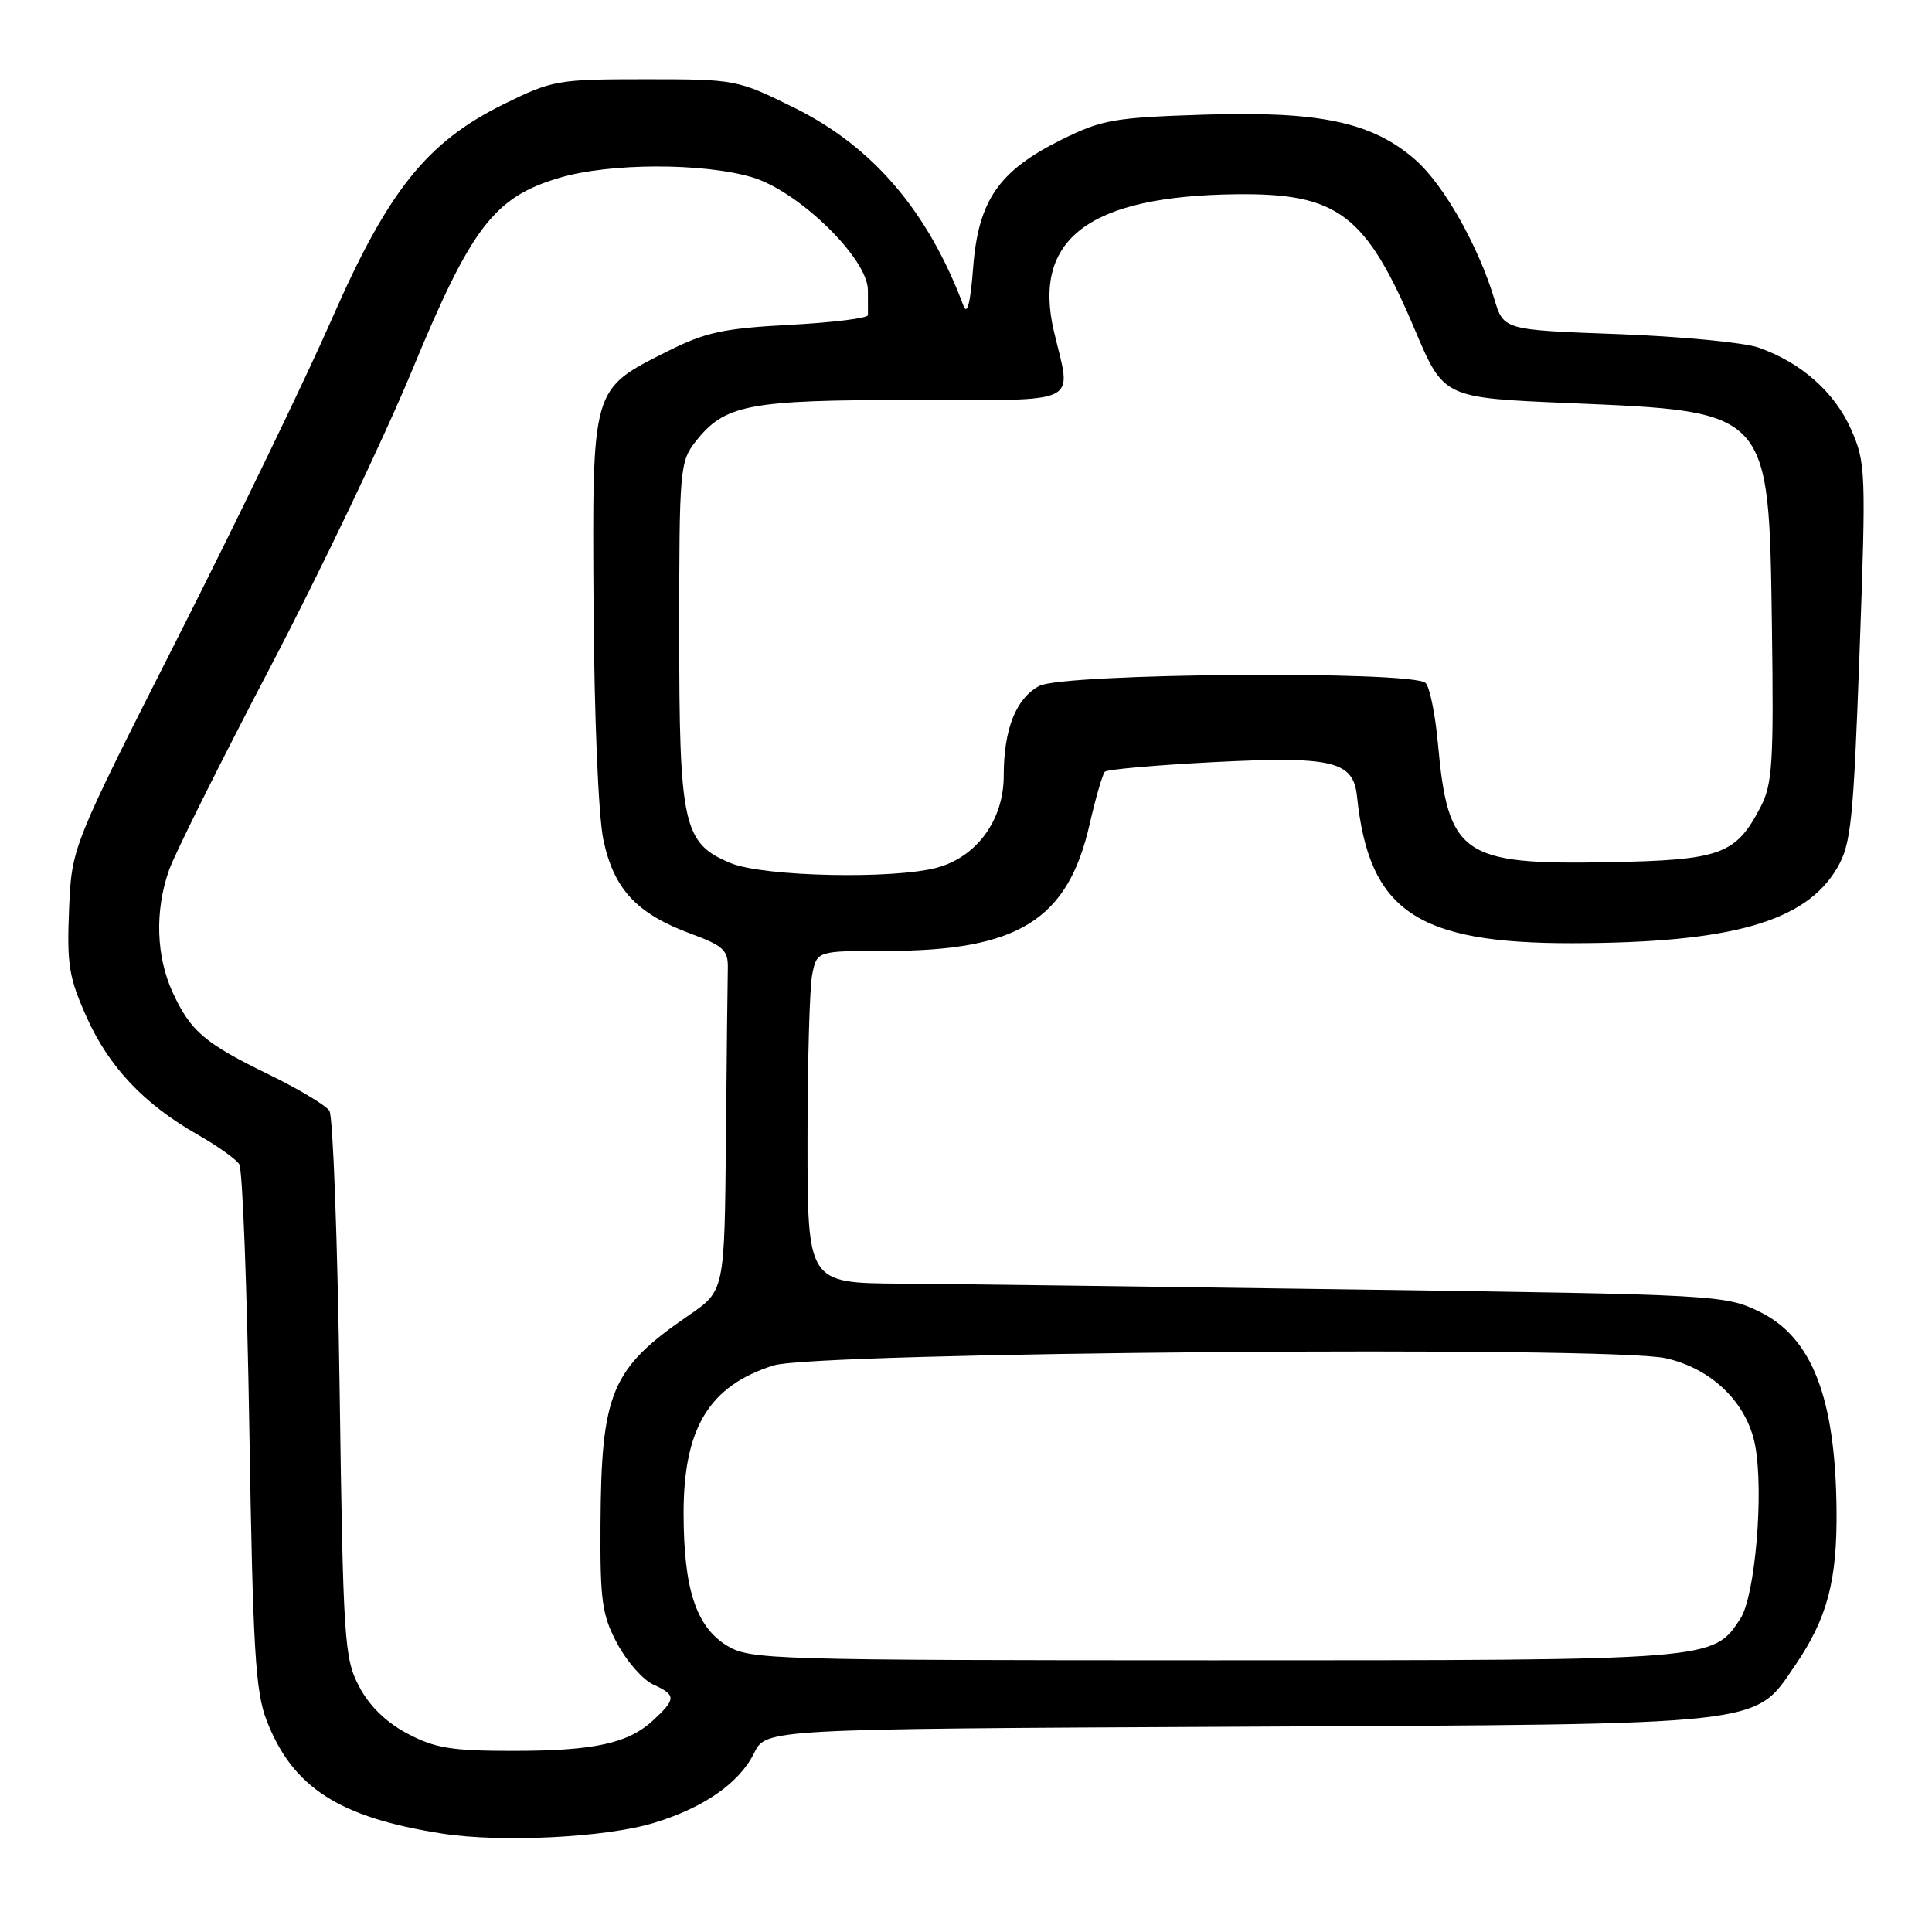 <?xml version="1.0" encoding="UTF-8" standalone="no"?>
<!DOCTYPE svg PUBLIC "-//W3C//DTD SVG 1.1//EN" "http://www.w3.org/Graphics/SVG/1.1/DTD/svg11.dtd" >
<svg xmlns="http://www.w3.org/2000/svg" xmlns:xlink="http://www.w3.org/1999/xlink" version="1.1" viewBox="0 0 256 256">
 <g >
 <path fill="currentColor"
d=" M 86.59 241.56 C 93.24 239.55 97.96 236.27 99.92 232.30 C 101.50 229.10 101.50 229.10 164.00 228.80 C 234.82 228.46 232.36 228.73 237.89 220.63 C 242.13 214.42 243.45 209.44 243.35 200.00 C 243.20 185.19 240.08 177.19 233.16 173.82 C 228.58 171.59 227.67 171.54 180.00 170.87 C 153.32 170.49 125.99 170.14 119.25 170.09 C 107.00 170.00 107.00 170.00 107.00 151.12 C 107.00 140.74 107.28 130.84 107.62 129.13 C 108.25 126.00 108.25 126.00 117.44 126.00 C 134.91 126.00 141.49 121.91 144.38 109.23 C 145.18 105.71 146.10 102.57 146.40 102.26 C 146.71 101.95 153.16 101.38 160.73 100.99 C 176.59 100.18 179.32 100.83 179.81 105.51 C 181.39 120.72 187.70 125.02 208.43 124.98 C 229.44 124.94 239.27 122.14 243.44 115.00 C 245.28 111.86 245.58 108.90 246.40 86.49 C 247.27 62.45 247.23 61.31 245.27 56.88 C 243.09 51.95 238.64 48.03 233.00 46.05 C 231.07 45.38 222.69 44.58 214.37 44.27 C 199.23 43.72 199.23 43.72 198.00 39.61 C 195.90 32.60 191.30 24.47 187.56 21.19 C 181.87 16.19 174.94 14.71 159.61 15.19 C 147.58 15.58 146.02 15.85 140.63 18.52 C 132.34 22.64 129.64 26.55 128.95 35.42 C 128.59 40.16 128.16 41.84 127.66 40.50 C 122.96 27.98 115.65 19.42 105.25 14.28 C 97.68 10.54 97.48 10.50 85.53 10.50 C 73.90 10.50 73.21 10.62 66.77 13.79 C 56.55 18.83 51.42 25.24 43.91 42.41 C 40.51 50.16 31.38 69.04 23.62 84.37 C 9.50 112.23 9.50 112.23 9.15 120.52 C 8.85 127.80 9.13 129.54 11.48 134.78 C 14.45 141.40 19.10 146.31 26.20 150.35 C 28.78 151.82 31.26 153.58 31.70 154.26 C 32.14 154.94 32.74 170.80 33.04 189.50 C 33.51 218.62 33.84 224.15 35.34 228.00 C 38.78 236.86 44.93 240.82 58.54 242.95 C 66.37 244.18 80.21 243.49 86.59 241.56 Z  M 53.98 229.71 C 51.16 228.22 48.93 226.04 47.58 223.46 C 45.62 219.73 45.47 217.47 45.00 184.00 C 44.73 164.47 44.12 147.91 43.65 147.19 C 43.19 146.47 39.62 144.33 35.73 142.43 C 27.11 138.24 25.25 136.65 22.88 131.50 C 20.68 126.71 20.50 120.68 22.39 115.32 C 23.15 113.15 29.18 101.06 35.79 88.44 C 42.40 75.82 50.87 58.09 54.62 49.04 C 62.46 30.07 65.49 26.12 74.13 23.56 C 80.76 21.58 93.14 21.56 99.67 23.49 C 105.82 25.32 115.00 34.27 115.00 38.44 C 115.00 39.85 115.01 41.34 115.01 41.75 C 115.02 42.16 110.37 42.74 104.69 43.04 C 95.86 43.51 93.48 44.02 88.47 46.54 C 78.32 51.65 78.48 51.12 78.65 80.46 C 78.74 94.83 79.29 108.10 79.94 111.22 C 81.30 117.78 84.35 121.07 91.50 123.71 C 95.86 125.32 96.49 125.91 96.44 128.28 C 96.40 129.78 96.29 140.01 96.19 151.02 C 96.00 171.04 96.00 171.04 91.29 174.27 C 80.99 181.34 79.67 184.44 79.57 202.00 C 79.51 212.15 79.77 214.00 81.79 217.79 C 83.05 220.15 85.19 222.58 86.54 223.20 C 89.58 224.59 89.60 225.09 86.66 227.85 C 83.30 231.01 78.81 232.00 67.91 232.00 C 59.84 232.00 57.63 231.64 53.98 229.71 Z  M 96.35 218.07 C 92.23 215.56 90.59 210.55 90.58 200.50 C 90.58 189.20 93.98 183.62 102.50 180.93 C 108.09 179.16 213.19 178.31 220.70 179.97 C 226.82 181.33 231.51 185.89 232.57 191.54 C 233.74 197.75 232.56 211.50 230.61 214.48 C 226.97 220.03 227.36 220.00 160.78 220.00 C 102.13 219.99 99.37 219.91 96.35 218.07 Z  M 96.83 114.37 C 90.52 111.76 90.00 109.41 90.00 83.73 C 90.00 62.20 90.09 61.16 92.17 58.51 C 96.04 53.59 99.10 53.00 120.97 53.00 C 143.70 53.00 141.99 53.83 139.65 43.91 C 136.77 31.66 144.32 25.97 163.78 25.74 C 177.32 25.58 180.99 28.37 187.51 43.77 C 191.30 52.71 191.30 52.71 207.81 53.41 C 234.65 54.54 234.38 54.25 234.79 83.00 C 235.04 101.10 234.86 103.90 233.29 106.93 C 229.98 113.27 228.05 113.97 213.00 114.25 C 193.74 114.60 191.86 113.29 190.53 98.50 C 190.18 94.65 189.45 91.05 188.90 90.50 C 187.24 88.84 140.90 89.19 137.71 90.89 C 134.61 92.55 133.00 96.62 133.00 102.80 C 133.00 108.61 129.47 113.50 124.23 114.95 C 118.51 116.54 101.17 116.17 96.83 114.37 Z "/>
</g>
</svg>